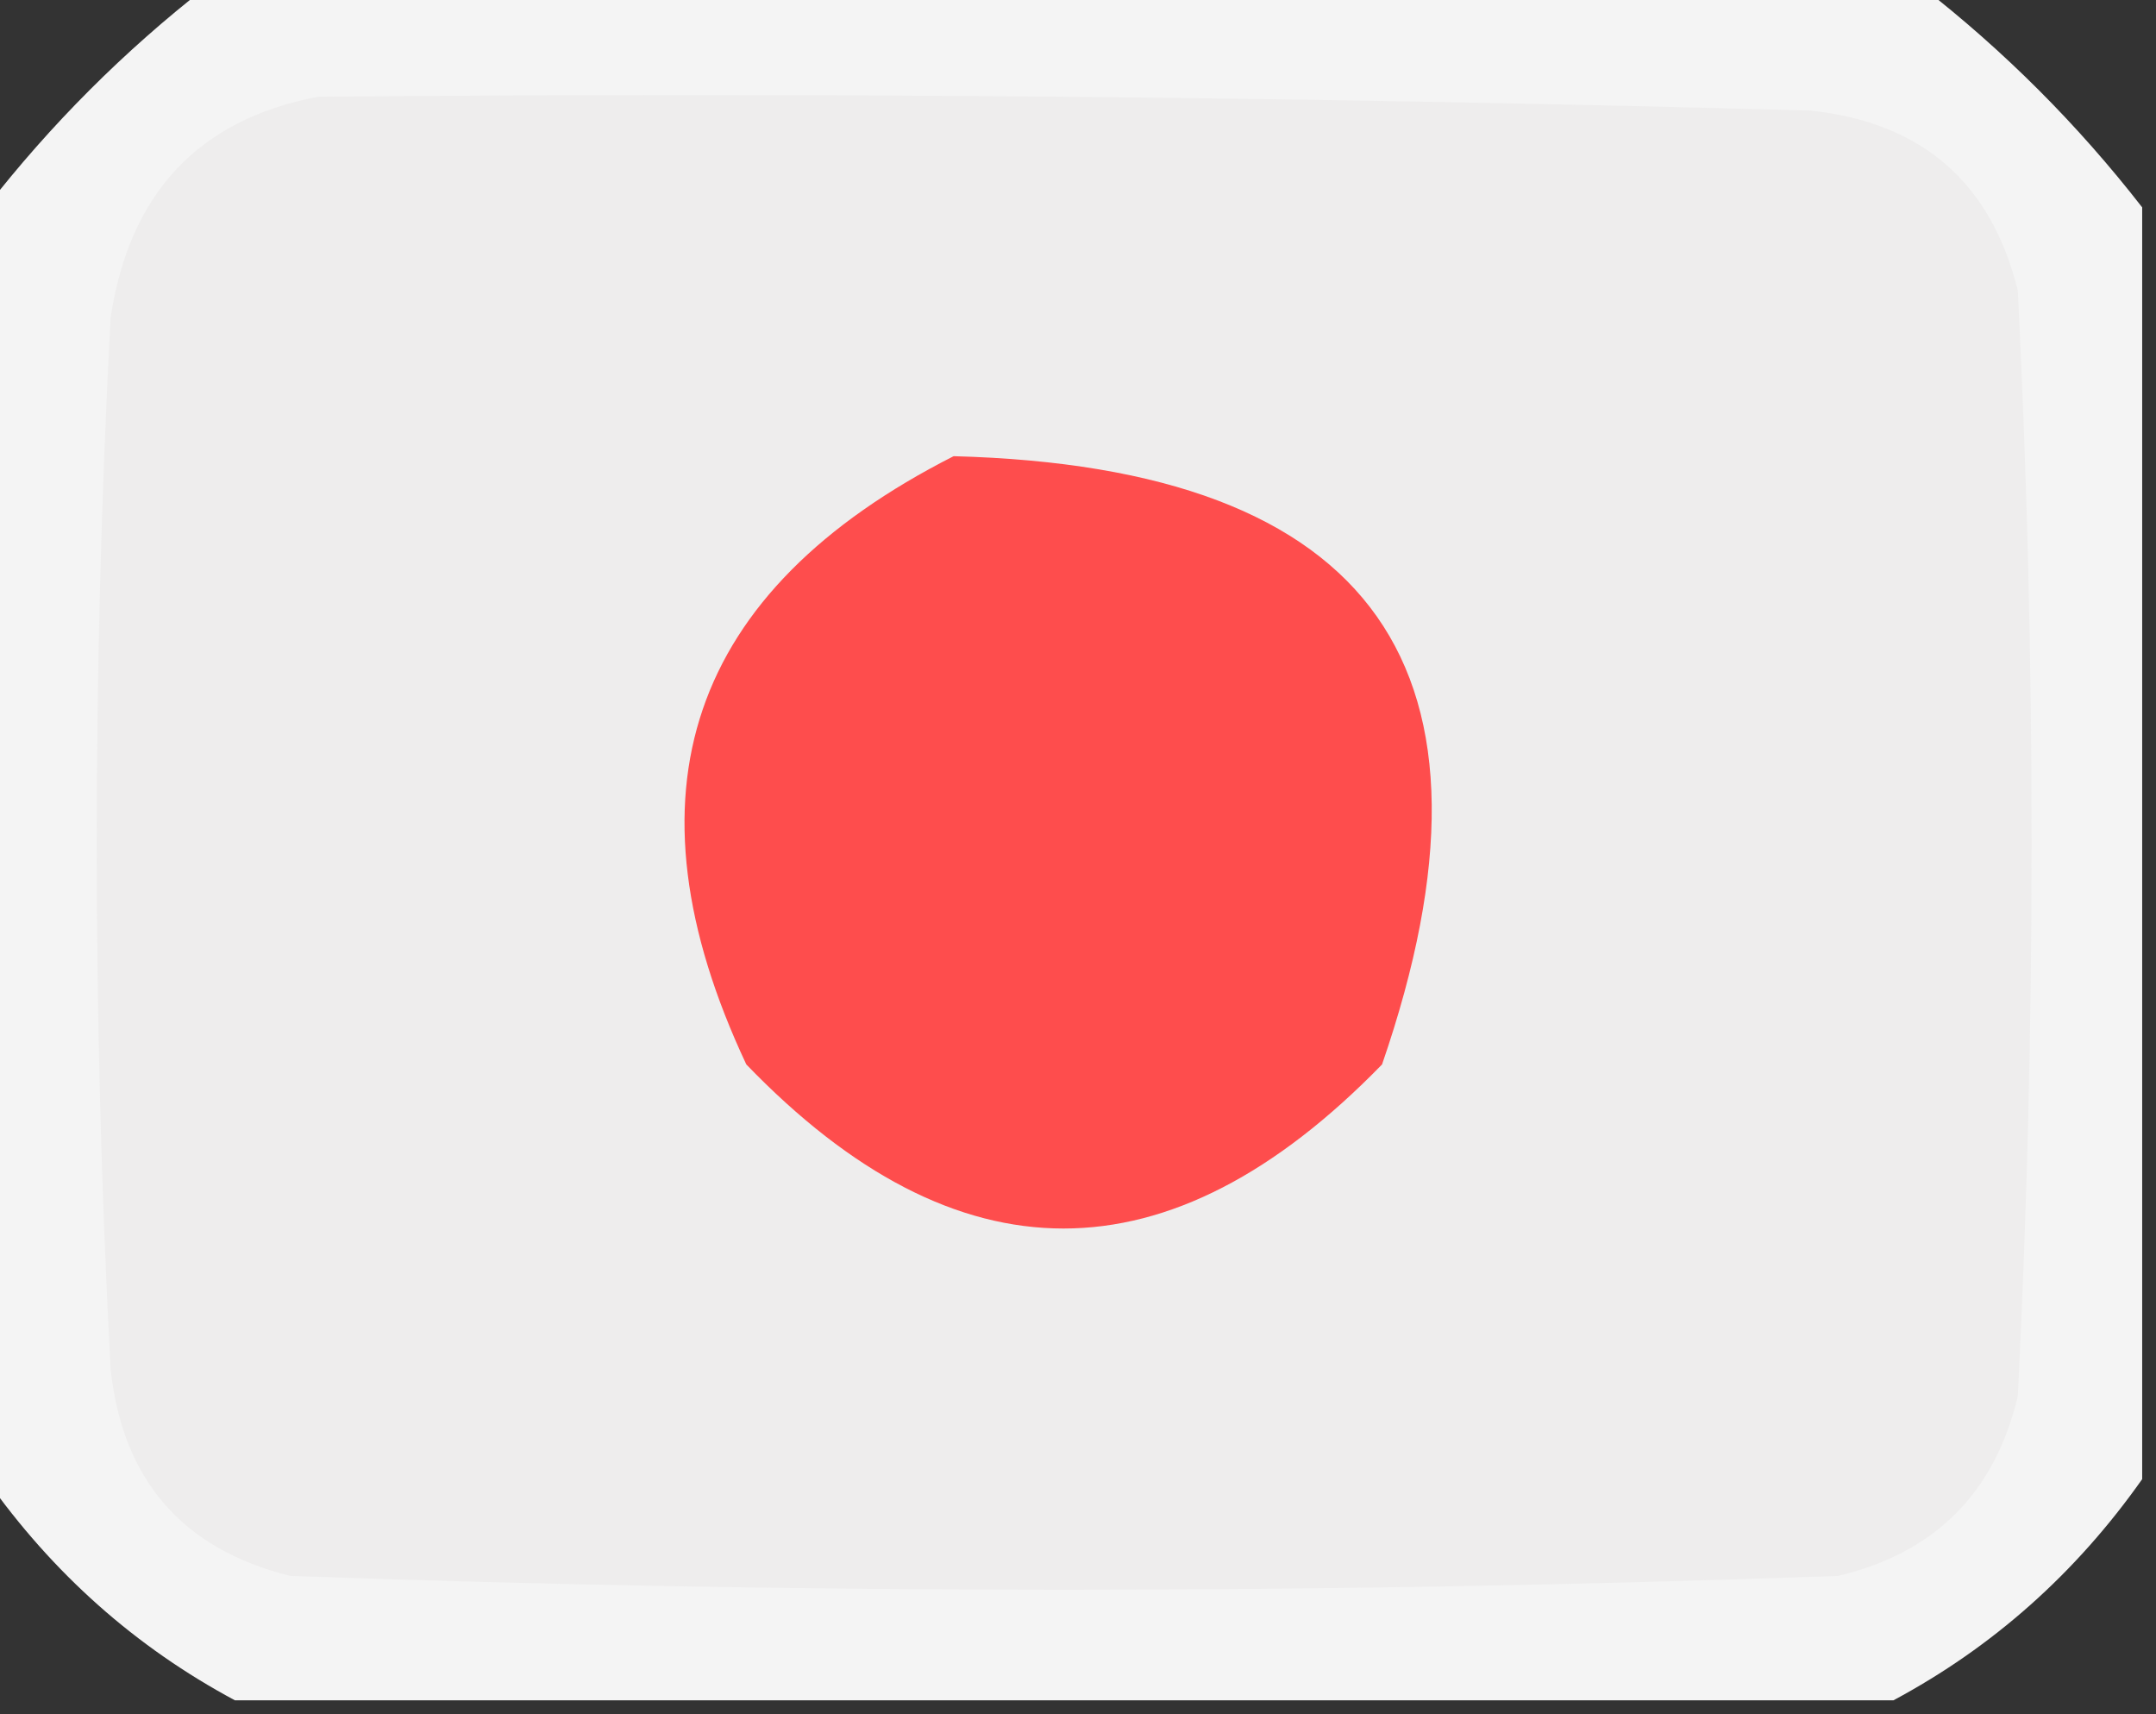 <?xml version="1.0" encoding="UTF-8"?>
<!DOCTYPE svg PUBLIC "-//W3C//DTD SVG 1.1//EN" "http://www.w3.org/Graphics/SVG/1.1/DTD/svg11.dtd">
<svg xmlns="http://www.w3.org/2000/svg" version="1.1" width="78px" height="62px" style="shape-rendering:geometricPrecision; text-rendering:geometricPrecision; image-rendering:optimizeQuality; fill-rule:evenodd; clip-rule:evenodd" xmlns:xlink="http://www.w3.org/1999/xlink">
<rect width="100%" height="100%" fill="#333333" stroke="none"/>
<g><path style="opacity:0.95" fill="#fefefe" d="M 7.5,-0.5 C 28.167,-0.5 48.833,-0.5 69.5,-0.5C 72.5,1.833 75.167,4.5 77.5,7.5C 77.5,22.833 77.5,38.167 77.5,53.5C 75.097,56.907 72.097,59.574 68.5,61.5C 48.5,61.5 28.5,61.5 8.5,61.5C 4.903,59.574 1.903,56.907 -0.5,53.5C -0.5,38.167 -0.5,22.833 -0.5,7.5C 1.833,4.5 4.5,1.833 7.5,-0.5 Z"/></g>
<g><path style="opacity:1" fill="#eeeded" d="M 11.5,3.5 C 29.503,3.333 47.503,3.5 65.5,4C 69.527,4.427 72.027,6.594 73,10.5C 73.667,23.833 73.667,37.167 73,50.5C 72.167,54 70,56.167 66.5,57C 47.833,57.667 29.167,57.667 10.5,57C 6.594,56.027 4.427,53.527 4,49.5C 3.333,36.833 3.333,24.167 4,11.5C 4.68,6.989 7.18,4.323 11.5,3.5 Z"/></g>
<g><path style="opacity:1" fill="#fe4d4d" d="M 34.5,16.5 C 49.75,16.899 54.917,24.233 50,38.5C 42.3,46.413 34.633,46.413 27,38.5C 22.399,28.709 24.899,21.375 34.5,16.5 Z"/></g>
</svg>
